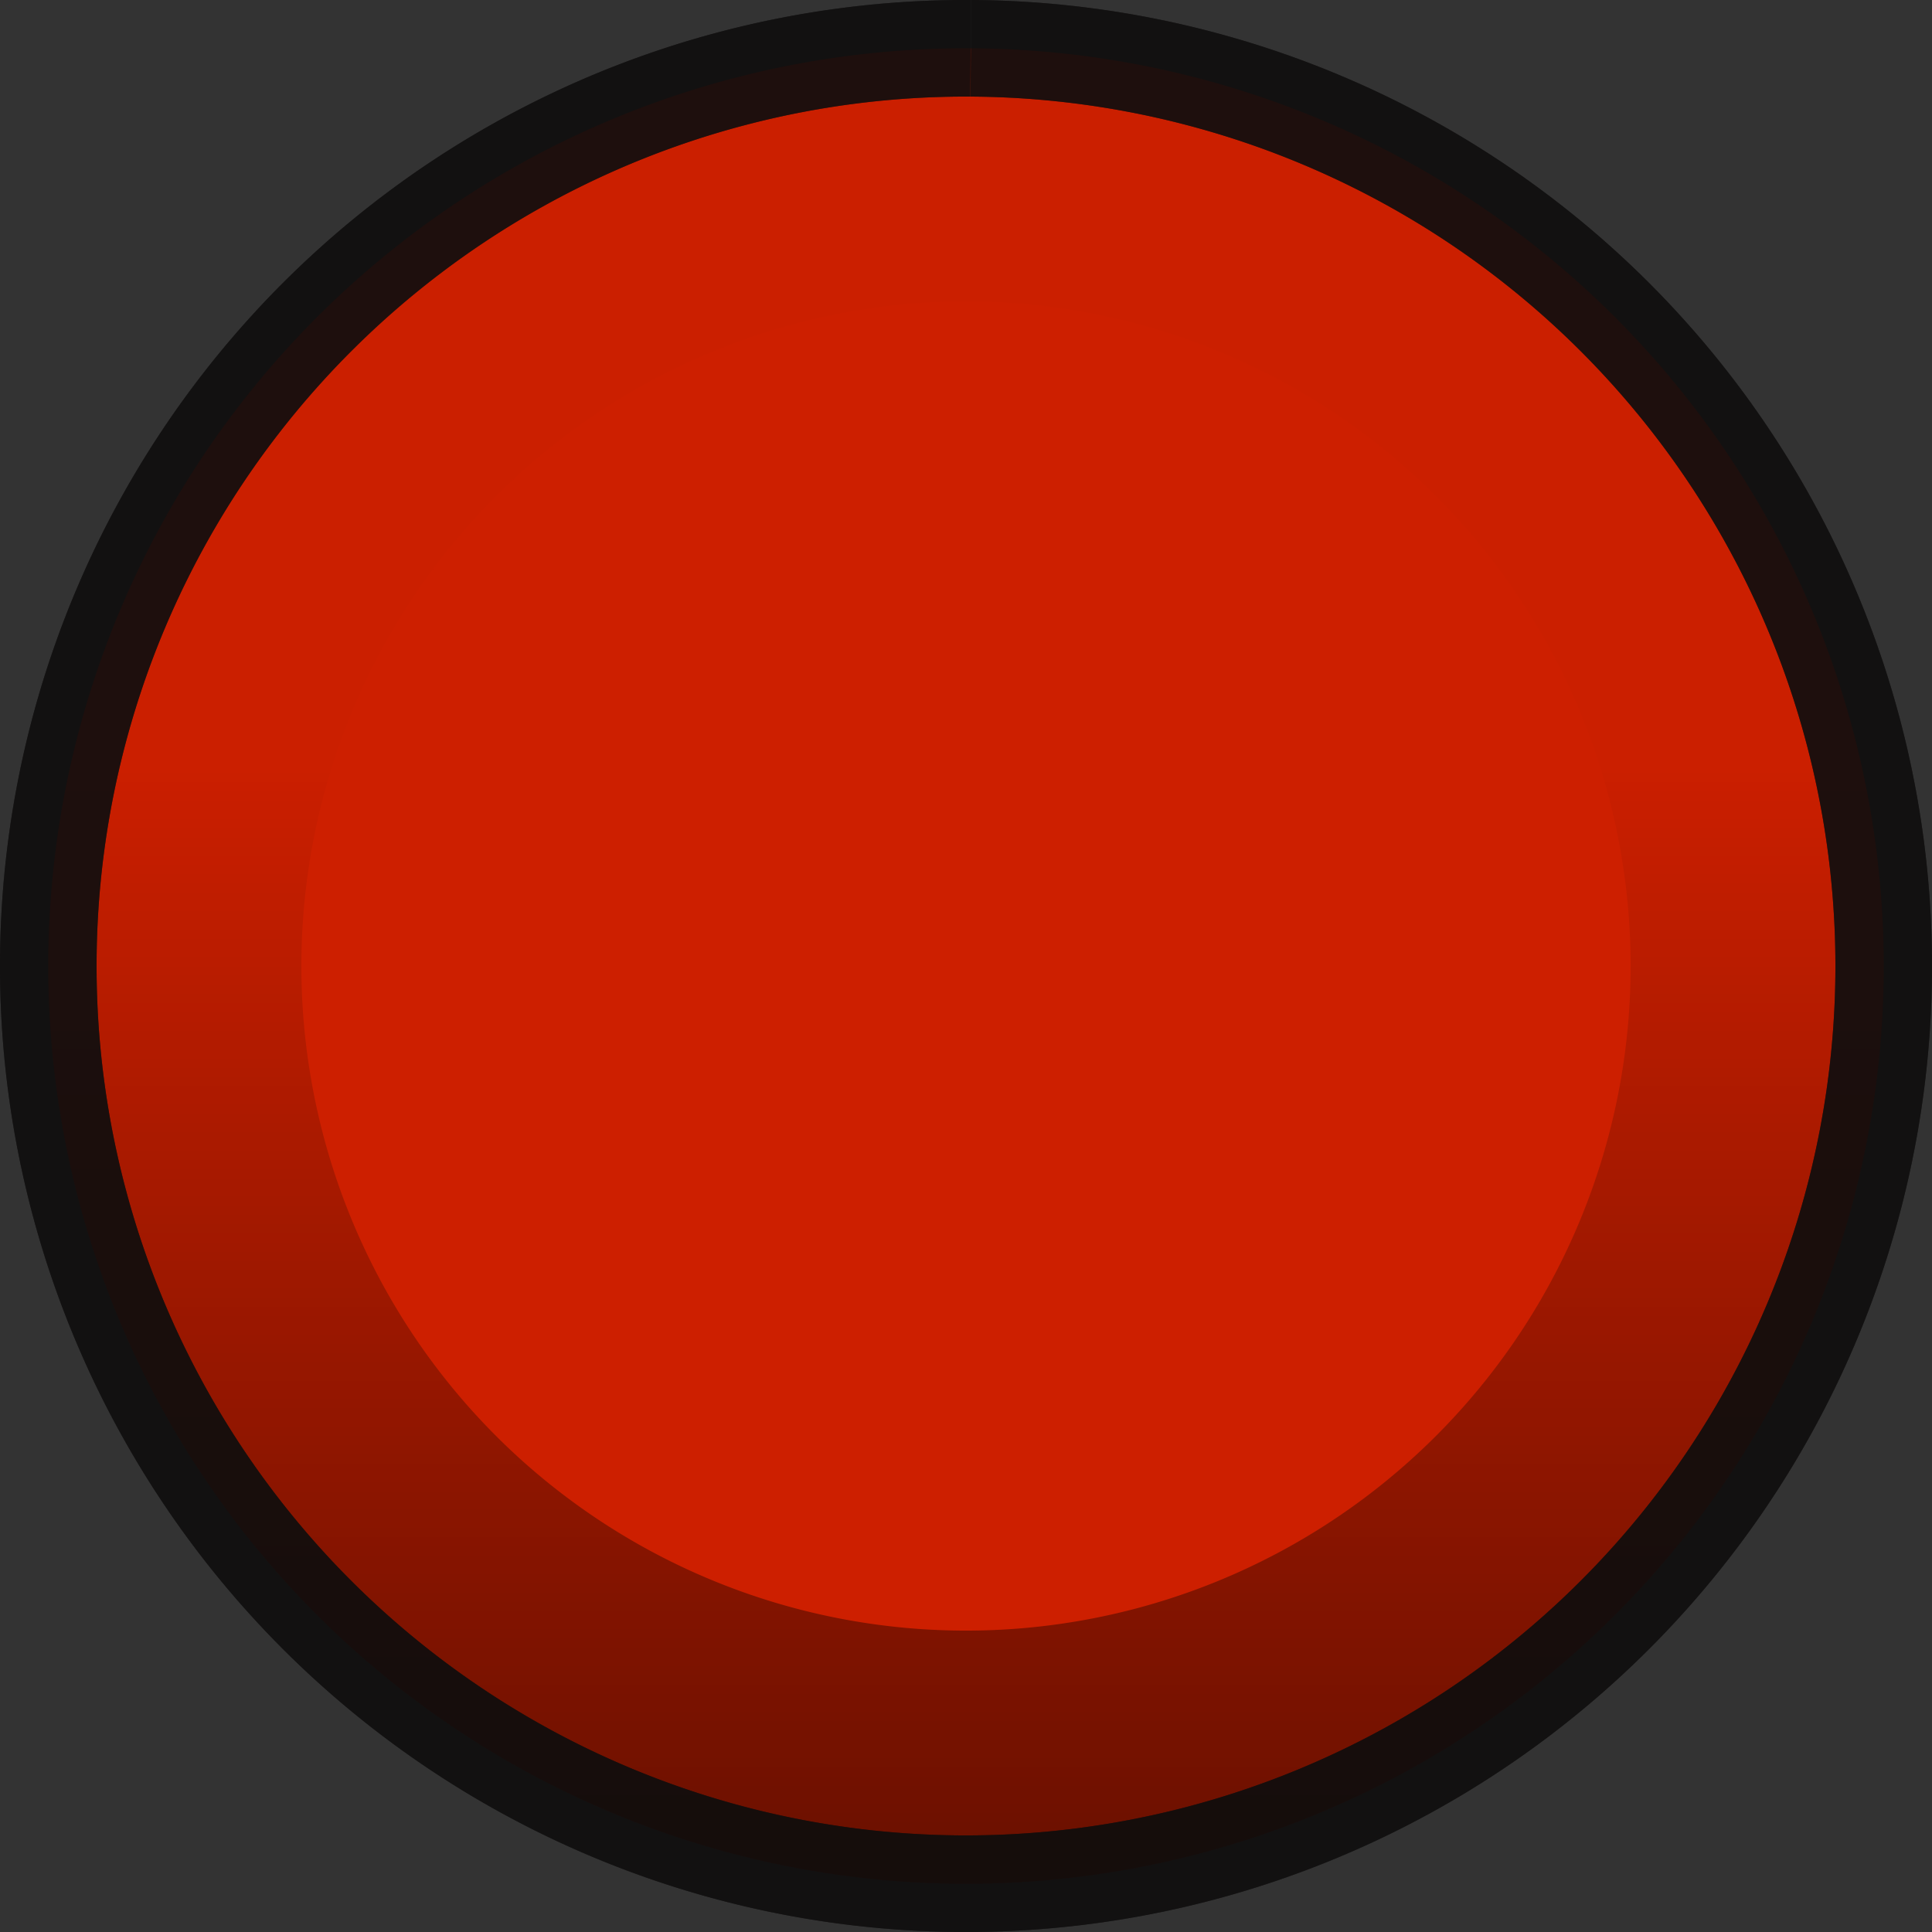 <?xml version="1.0" encoding="UTF-8" standalone="no"?>
<svg
   xmlns:dc="http://purl.org/dc/elements/1.1/"
   xmlns:cc="http://creativecommons.org/ns#"
   xmlns:rdf="http://www.w3.org/1999/02/22-rdf-syntax-ns#"
   xmlns:svg="http://www.w3.org/2000/svg"
   xmlns="http://www.w3.org/2000/svg"
   xmlns:xlink="http://www.w3.org/1999/xlink"
   xmlns:sodipodi="http://sodipodi.sourceforge.net/DTD/sodipodi-0.dtd"
   xmlns:inkscape="http://www.inkscape.org/namespaces/inkscape"
   inkscape:version="1.0 (4035a4fb49, 2020-05-01)"
   sodipodi:docname="SpiralKnobBidoo-bg.svg"
   id="svg49872"
   version="1.1"
   viewBox="0 0 10 10"
   height="10mm"
   width="10mm">
  <rect x="0" y="0" width="10" height="10" fill="#333333" stroke="none"/>
  <sodipodi:namedview
     inkscape:document-rotation="0"
     inkscape:current-layer="svg49872"
     inkscape:window-maximized="1"
     inkscape:window-y="-11"
     inkscape:window-x="-11"
     inkscape:cy="21.198946"
     inkscape:cx="11.030002"
     inkscape:zoom="17.66117"
     showgrid="false"
     id="namedview19"
     inkscape:window-height="2066"
     inkscape:window-width="3840"
     inkscape:pageshadow="2"
     inkscape:pageopacity="0"
     guidetolerance="10"
     gridtolerance="10"
     objecttolerance="10"
     borderopacity="1"
     bordercolor="#666666"
     pagecolor="#ffffff" />
  <defs
     id="defs49866">
    <clipPath
       id="clip12">
      <path
         id="path28860"
         d="m 143,129.75 h 3 V 158 h -3 z m 0,0" />
    </clipPath>
    <clipPath
       id="clip11">
      <path
         id="path28857"
         d="m 117.395,129.75 h 54 v 54.004 h -54 z m 0,0" />
    </clipPath>
    <clipPath
       id="clip150">
      <path
         id="path29465"
         d="m 176,208.926 h 2 V 228 h -2 z m 0,0" />
    </clipPath>
    <clipPath
       id="clip149">
      <path
         id="path29462"
         d="m 159.277,208.926 h 36 v 36 h -36 z m 0,0" />
    </clipPath>
    <clipPath
       id="clip142">
      <path
         id="path29320"
         d="m 110,208.926 h 3 V 228 h -3 z m 0,0" />
    </clipPath>
    <clipPath
       id="clip141">
      <path
         id="path29317"
         d="m 93.512,208.926 h 36 v 36 H 93.512 Z m 0,0" />
    </clipPath>
    <linearGradient
       gradientUnits="userSpaceOnUse"
       y2="3.969"
       x2="6.35"
       y1="11.377"
       x1="6.35"
       id="linearGradient934"
       xlink:href="#linearGradient940"
       inkscape:collect="always" />
    <linearGradient
       inkscape:collect="always"
       id="linearGradient940">
      <stop
         style="stop-color:#000000;stop-opacity:0.621"
         offset="0"
         id="stop936" />
      <stop
         style="stop-color:#000000;stop-opacity:0.011"
         offset="1"
         id="stop938" />
    </linearGradient>
  </defs>
  <path
     inkscape:connector-curvature="0"
     id="paath31010907-5"
     d="M 5.022,0.75 A 4.25,4.25 44.742 0 1 9.25,5.022 4.25,4.25 44.742 0 1 4.978,9.25 4.25,4.25 44.742 0 1 0.75,4.978 4.25,4.25 44.742 0 1 5.022,0.75"
     style="opacity:1;fill:none;fill-opacity:1;fill-rule:evenodd;stroke:#ffffff;stroke-width:0.5;stroke-linecap:butt;stroke-linejoin:round;stroke-miterlimit:4;stroke-dasharray:none;stroke-dashoffset:0;stroke-opacity:1" />
  <path
     inkscape:label="bidooKnob"
     id="bidooKnob"
     d="M 5.025,0.25 A 4.75,4.75 44.593 0 1 9.75,5.025 4.75,4.75 44.593 0 1 4.975,9.75 4.75,4.75 44.593 0 1 0.25,4.975 4.75,4.75 44.593 0 1 5.024,0.25"
     style="opacity:1;mix-blend-mode:normal;fill:#cd1f00;fill-opacity:1;fill-rule:evenodd;stroke:#100e0e;stroke-width:0.5;stroke-linecap:butt;stroke-linejoin:round;stroke-miterlimit:4;stroke-dasharray:none;stroke-dashoffset:0;stroke-opacity:0.721">
    <title
       id="title848">bidooKnob</title>
  </path>
  <path
     style="opacity:1;mix-blend-mode:normal;fill:url(#linearGradient934);fill-opacity:1;fill-rule:evenodd;stroke:#100e0e;stroke-width:0.5;stroke-linecap:butt;stroke-linejoin:round;stroke-miterlimit:4;stroke-dasharray:none;stroke-dashoffset:0;stroke-opacity:0.721"
     d="M 5.025,0.25 A 4.75,4.75 45.067 0 1 9.75,5.025 4.75,4.75 45.067 0 1 4.975,9.75 4.75,4.75 45.067 0 1 0.25,4.975 4.75,4.75 45.067 0 1 5.024,0.25"
     id="bidooKnob-2"
     inkscape:label="bidooKnob">
    <title
       id="title848-9">bidooKnob</title>
  </path>
  <path
     style="opacity:1;mix-blend-mode:normal;fill:#cd1f00;fill-opacity:1;fill-rule:evenodd;stroke:none;stroke-width:0.288;stroke-linecap:butt;stroke-linejoin:round;stroke-miterlimit:4;stroke-dasharray:none;stroke-dashoffset:0;stroke-opacity:1"
     d="M 5.018,1.56 A 3.44,3.44 44.703 0 1 8.44,5.018 3.44,3.44 44.703 0 1 4.982,8.44 3.44,3.44 44.703 0 1 1.56,4.982 3.44,3.44 44.703 0 1 5.018,1.56"
     id="bidooInterior"
     inkscape:label="bidooInterior">
    <title
       id="title848-0">bidooInterior</title>
  </path>
</svg>
